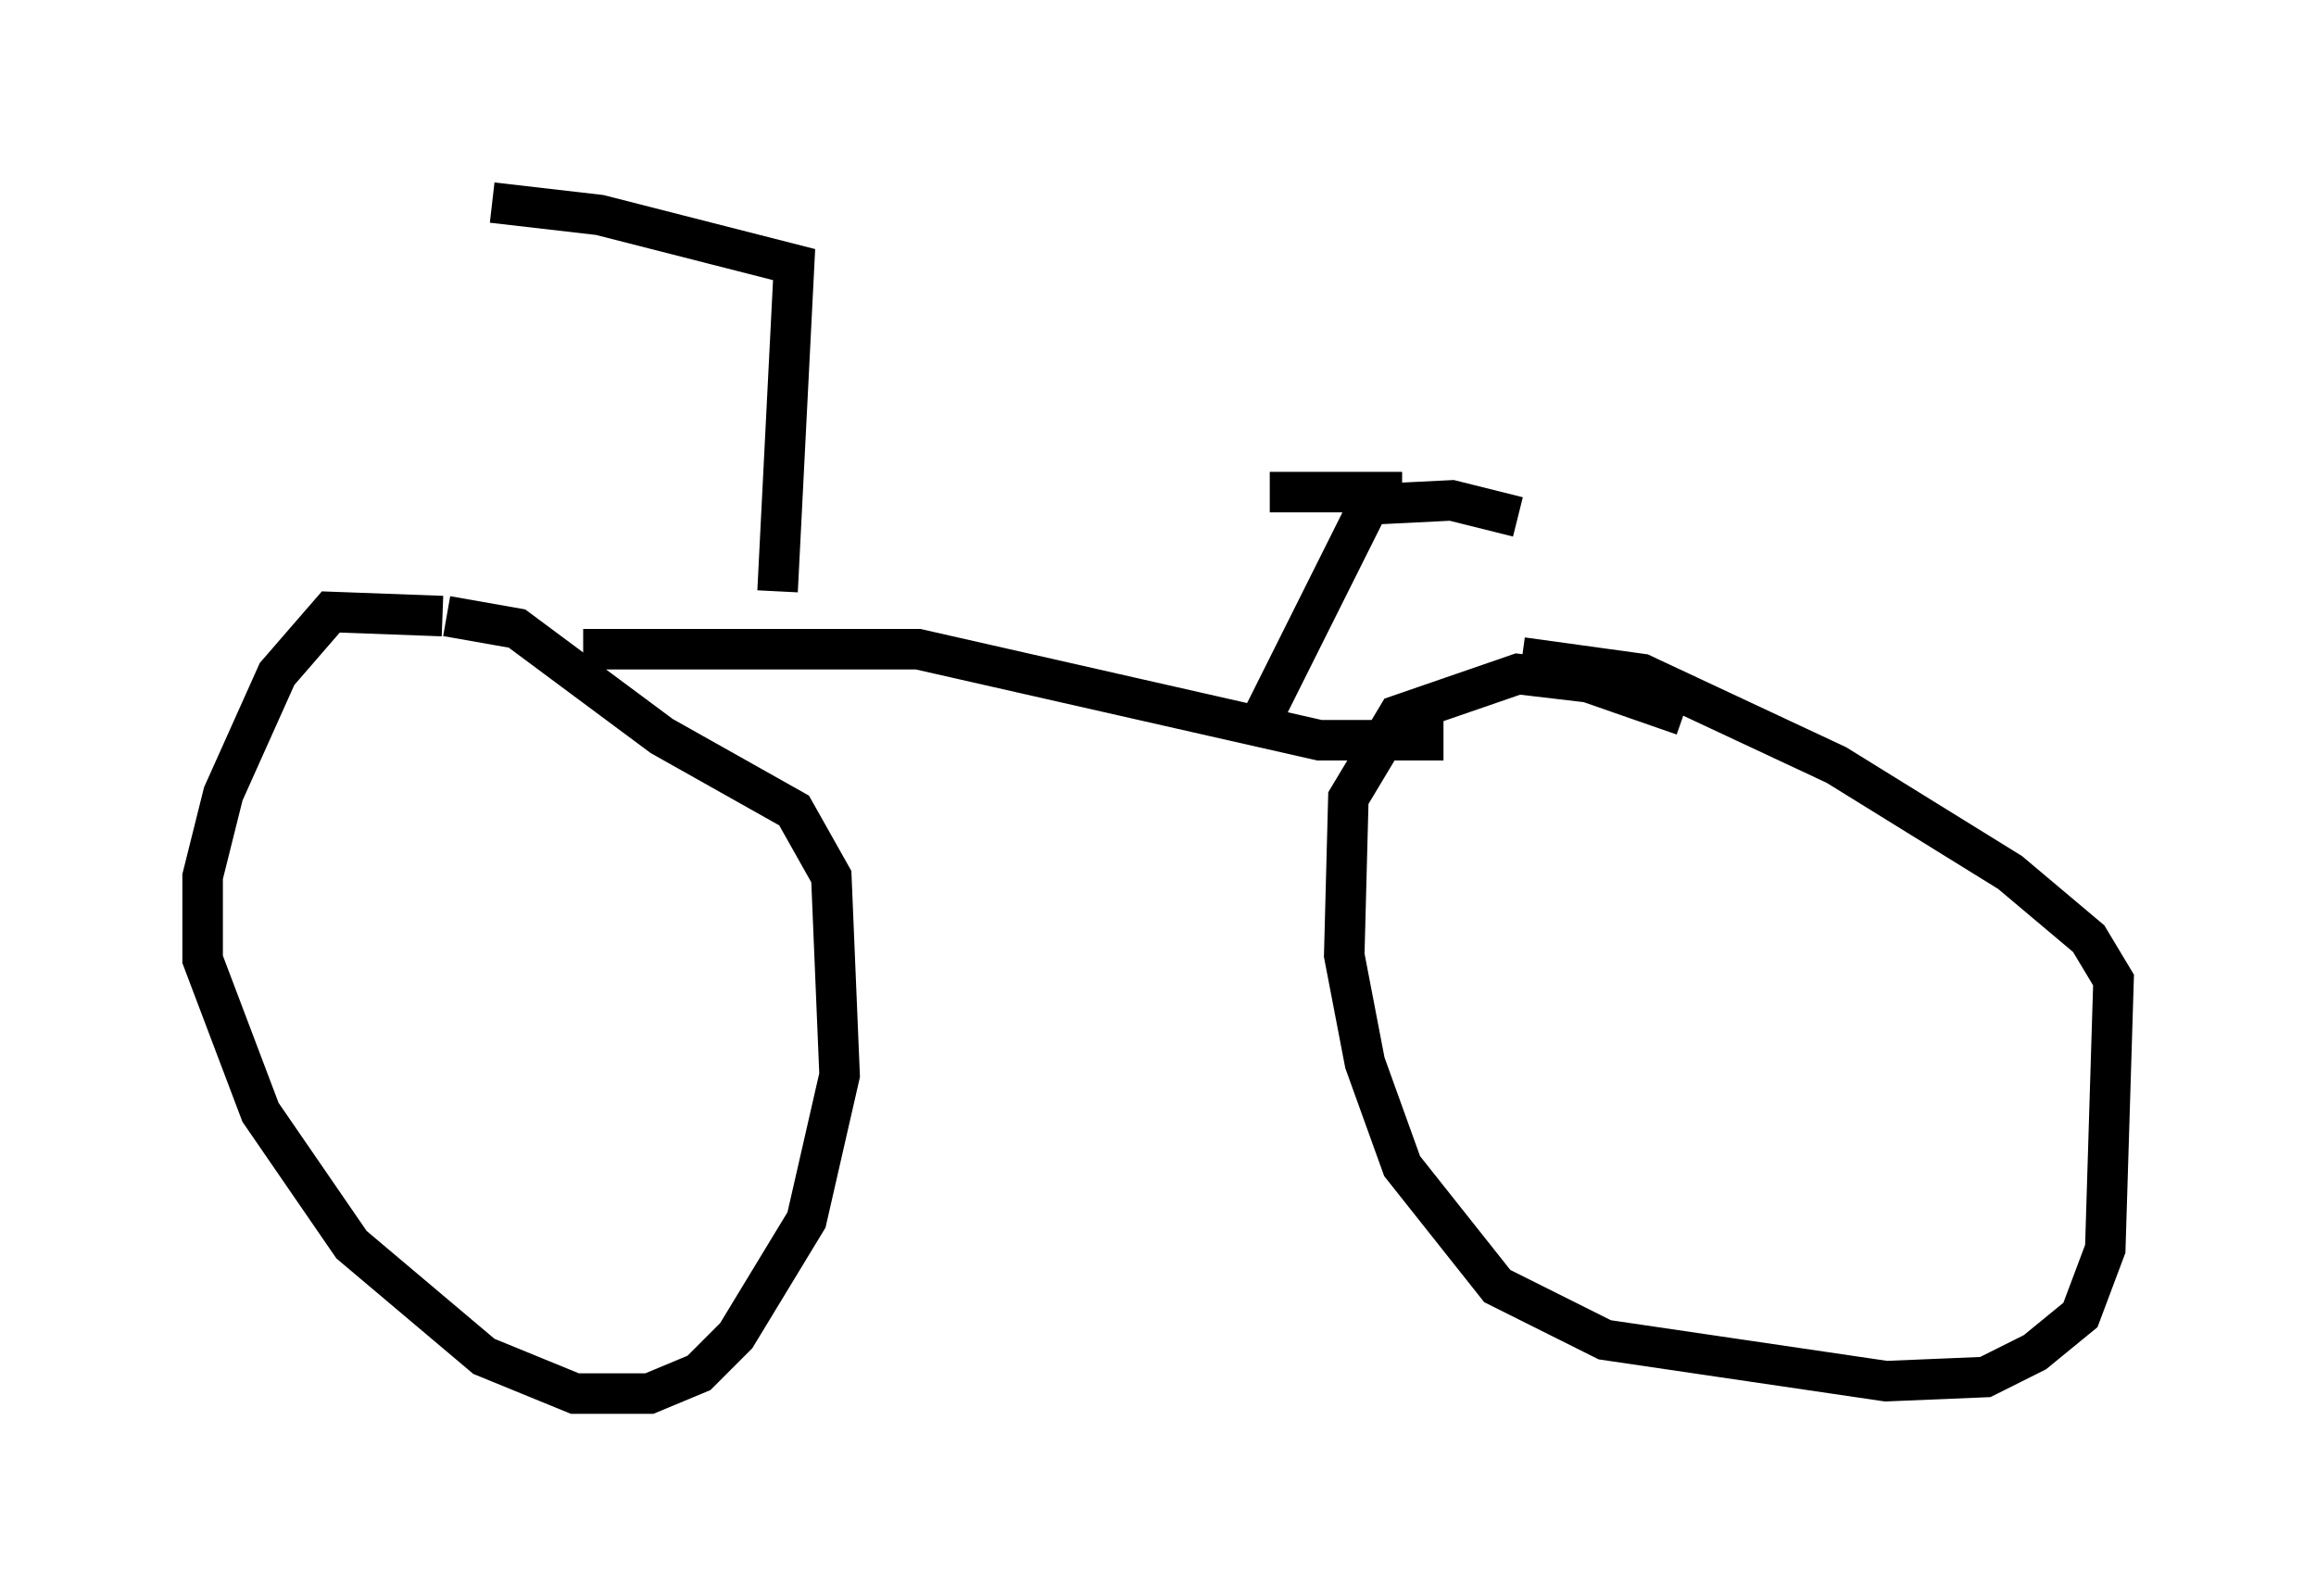 <?xml version="1.0" encoding="utf-8" ?>
<svg baseProfile="full" height="39.4" version="1.1" width="57.163" xmlns="http://www.w3.org/2000/svg" xmlns:ev="http://www.w3.org/2001/xml-events" xmlns:xlink="http://www.w3.org/1999/xlink"><defs /><rect fill="white" height="39.4" width="57.163" x="0" y="0" /><path d="M12.963, 15.821 m-2.042, -0.613 l-2.756, -0.102 -1.327, 1.531 l-1.327, 2.96 -0.51, 2.042 l0.0, 2.042 1.429, 3.777 l2.246, 3.267 3.267, 2.756 l2.246, 0.919 1.838, 0.0 l1.225, -0.51 0.919, -0.919 l1.735, -2.858 0.817, -3.573 l-0.204, -4.9 -0.919, -1.633 l-3.267, -1.838 -3.573, -2.654 l-1.735, -0.306 m30.523, 2.45 l-2.348, -0.817 -1.735, -0.204 l-2.96, 1.021 -1.225, 2.042 l-0.102, 3.879 0.51, 2.654 l0.919, 2.552 2.348, 2.96 l2.654, 1.327 6.942, 1.021 l2.45, -0.102 1.225, -0.613 l1.123, -0.919 0.613, -1.633 l0.204, -6.635 -0.613, -1.021 l-1.94, -1.633 -4.288, -2.654 l-4.798, -2.246 -2.96, -0.408 m-23.173, -0.204 l8.269, 0.0 9.902, 2.246 l3.063, 0.0 m-4.492, -0.51 l2.654, -5.308 2.042, -0.102 l1.633, 0.408 m-2.858, -0.613 l-3.267, 0.0 m-12.148, 2.45 l0.408, -8.065 -4.798, -1.225 l-2.654, -0.306 " fill="none" stroke="black" stroke-width="1" /></svg>